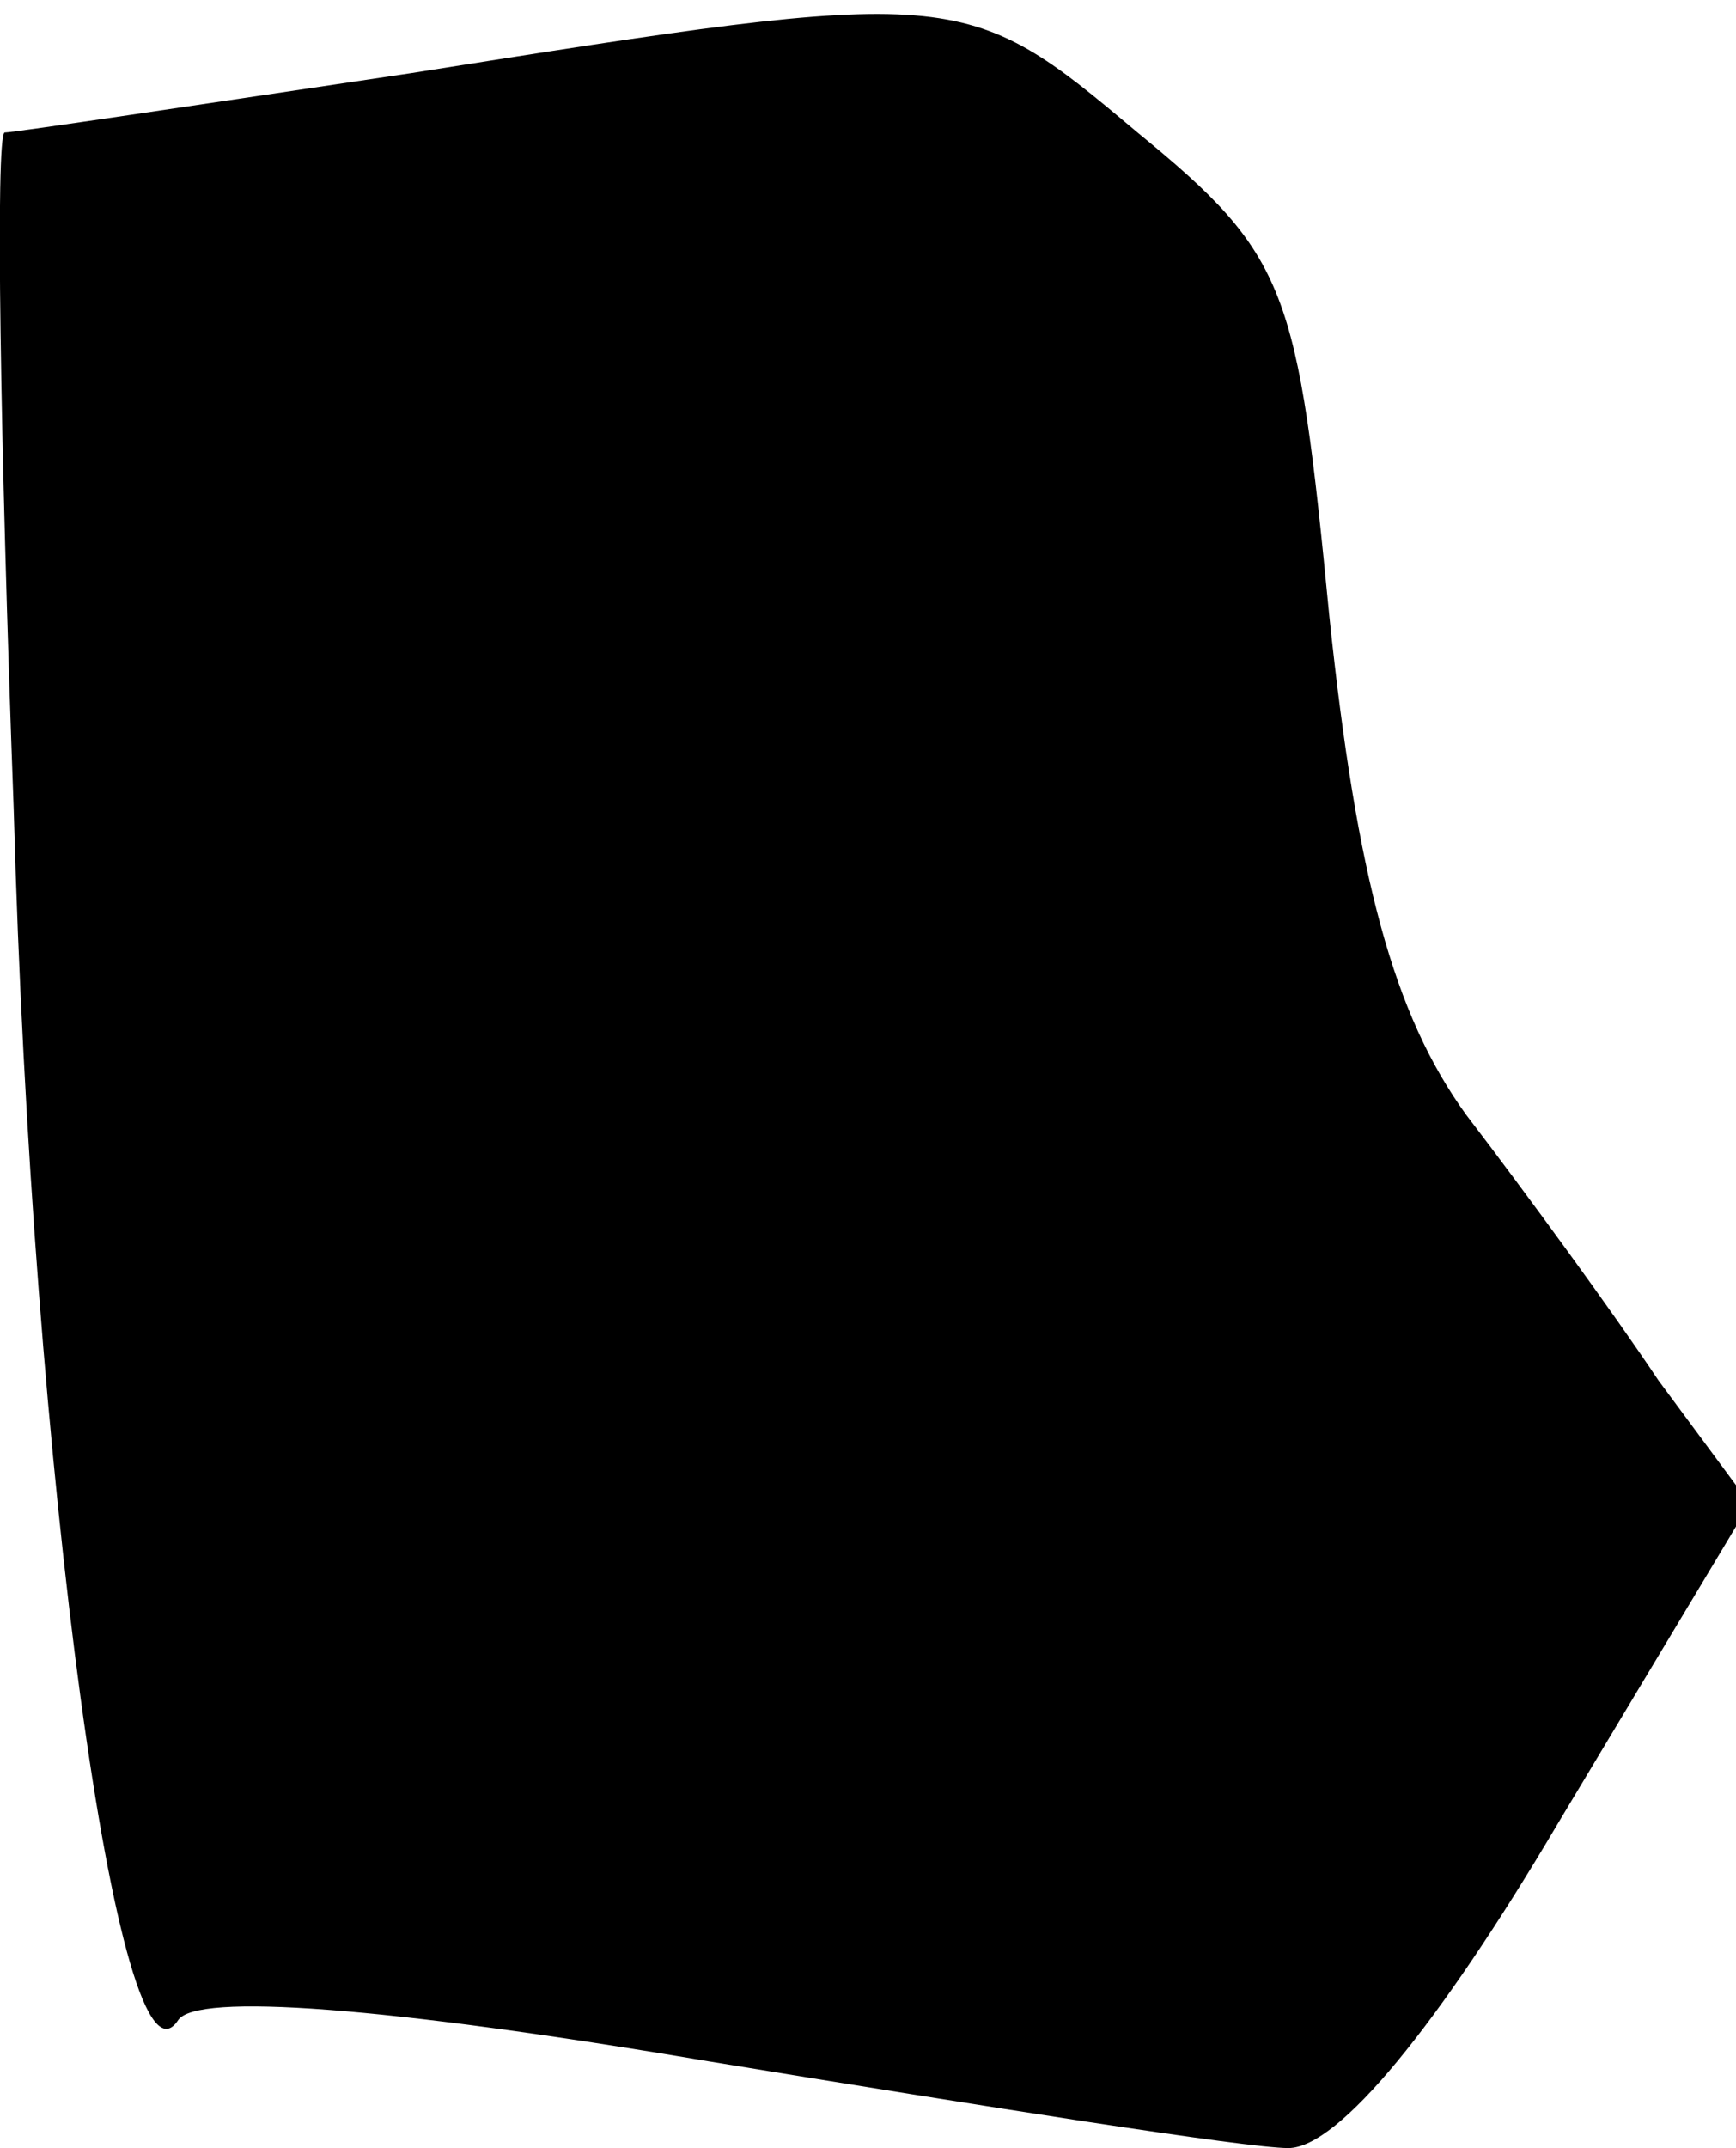 <?xml version="1.0" standalone="no"?>
<!DOCTYPE svg PUBLIC "-//W3C//DTD SVG 20010904//EN"
 "http://www.w3.org/TR/2001/REC-SVG-20010904/DTD/svg10.dtd">
<svg version="1.0" xmlns="http://www.w3.org/2000/svg"
 width="38pt" height="47pt" viewBox="0 0 38 47"
 preserveAspectRatio="xMidYMid meet">
<g transform="translate(0,47) scale(0.1,-0.1)"
fill="#000000" stroke="none">
<path fill="#000000" stroke="none" d="M90 454 c-47 -7 -87 -13 -89 -13 -2 -1
-1 -67 2 -148 4 -145 23 -285 36 -265 4 6 45 3 116 -9 61 -10 118 -19 127 -19
11 0 33 27 59 71 l42 70 -20 27 c-10 15 -29 41 -42 58 -16 22 -24 52 -30 109
-7 72 -9 79 -42 106 -38 32 -39 32 -159 13z"/>
</g>
</svg>

